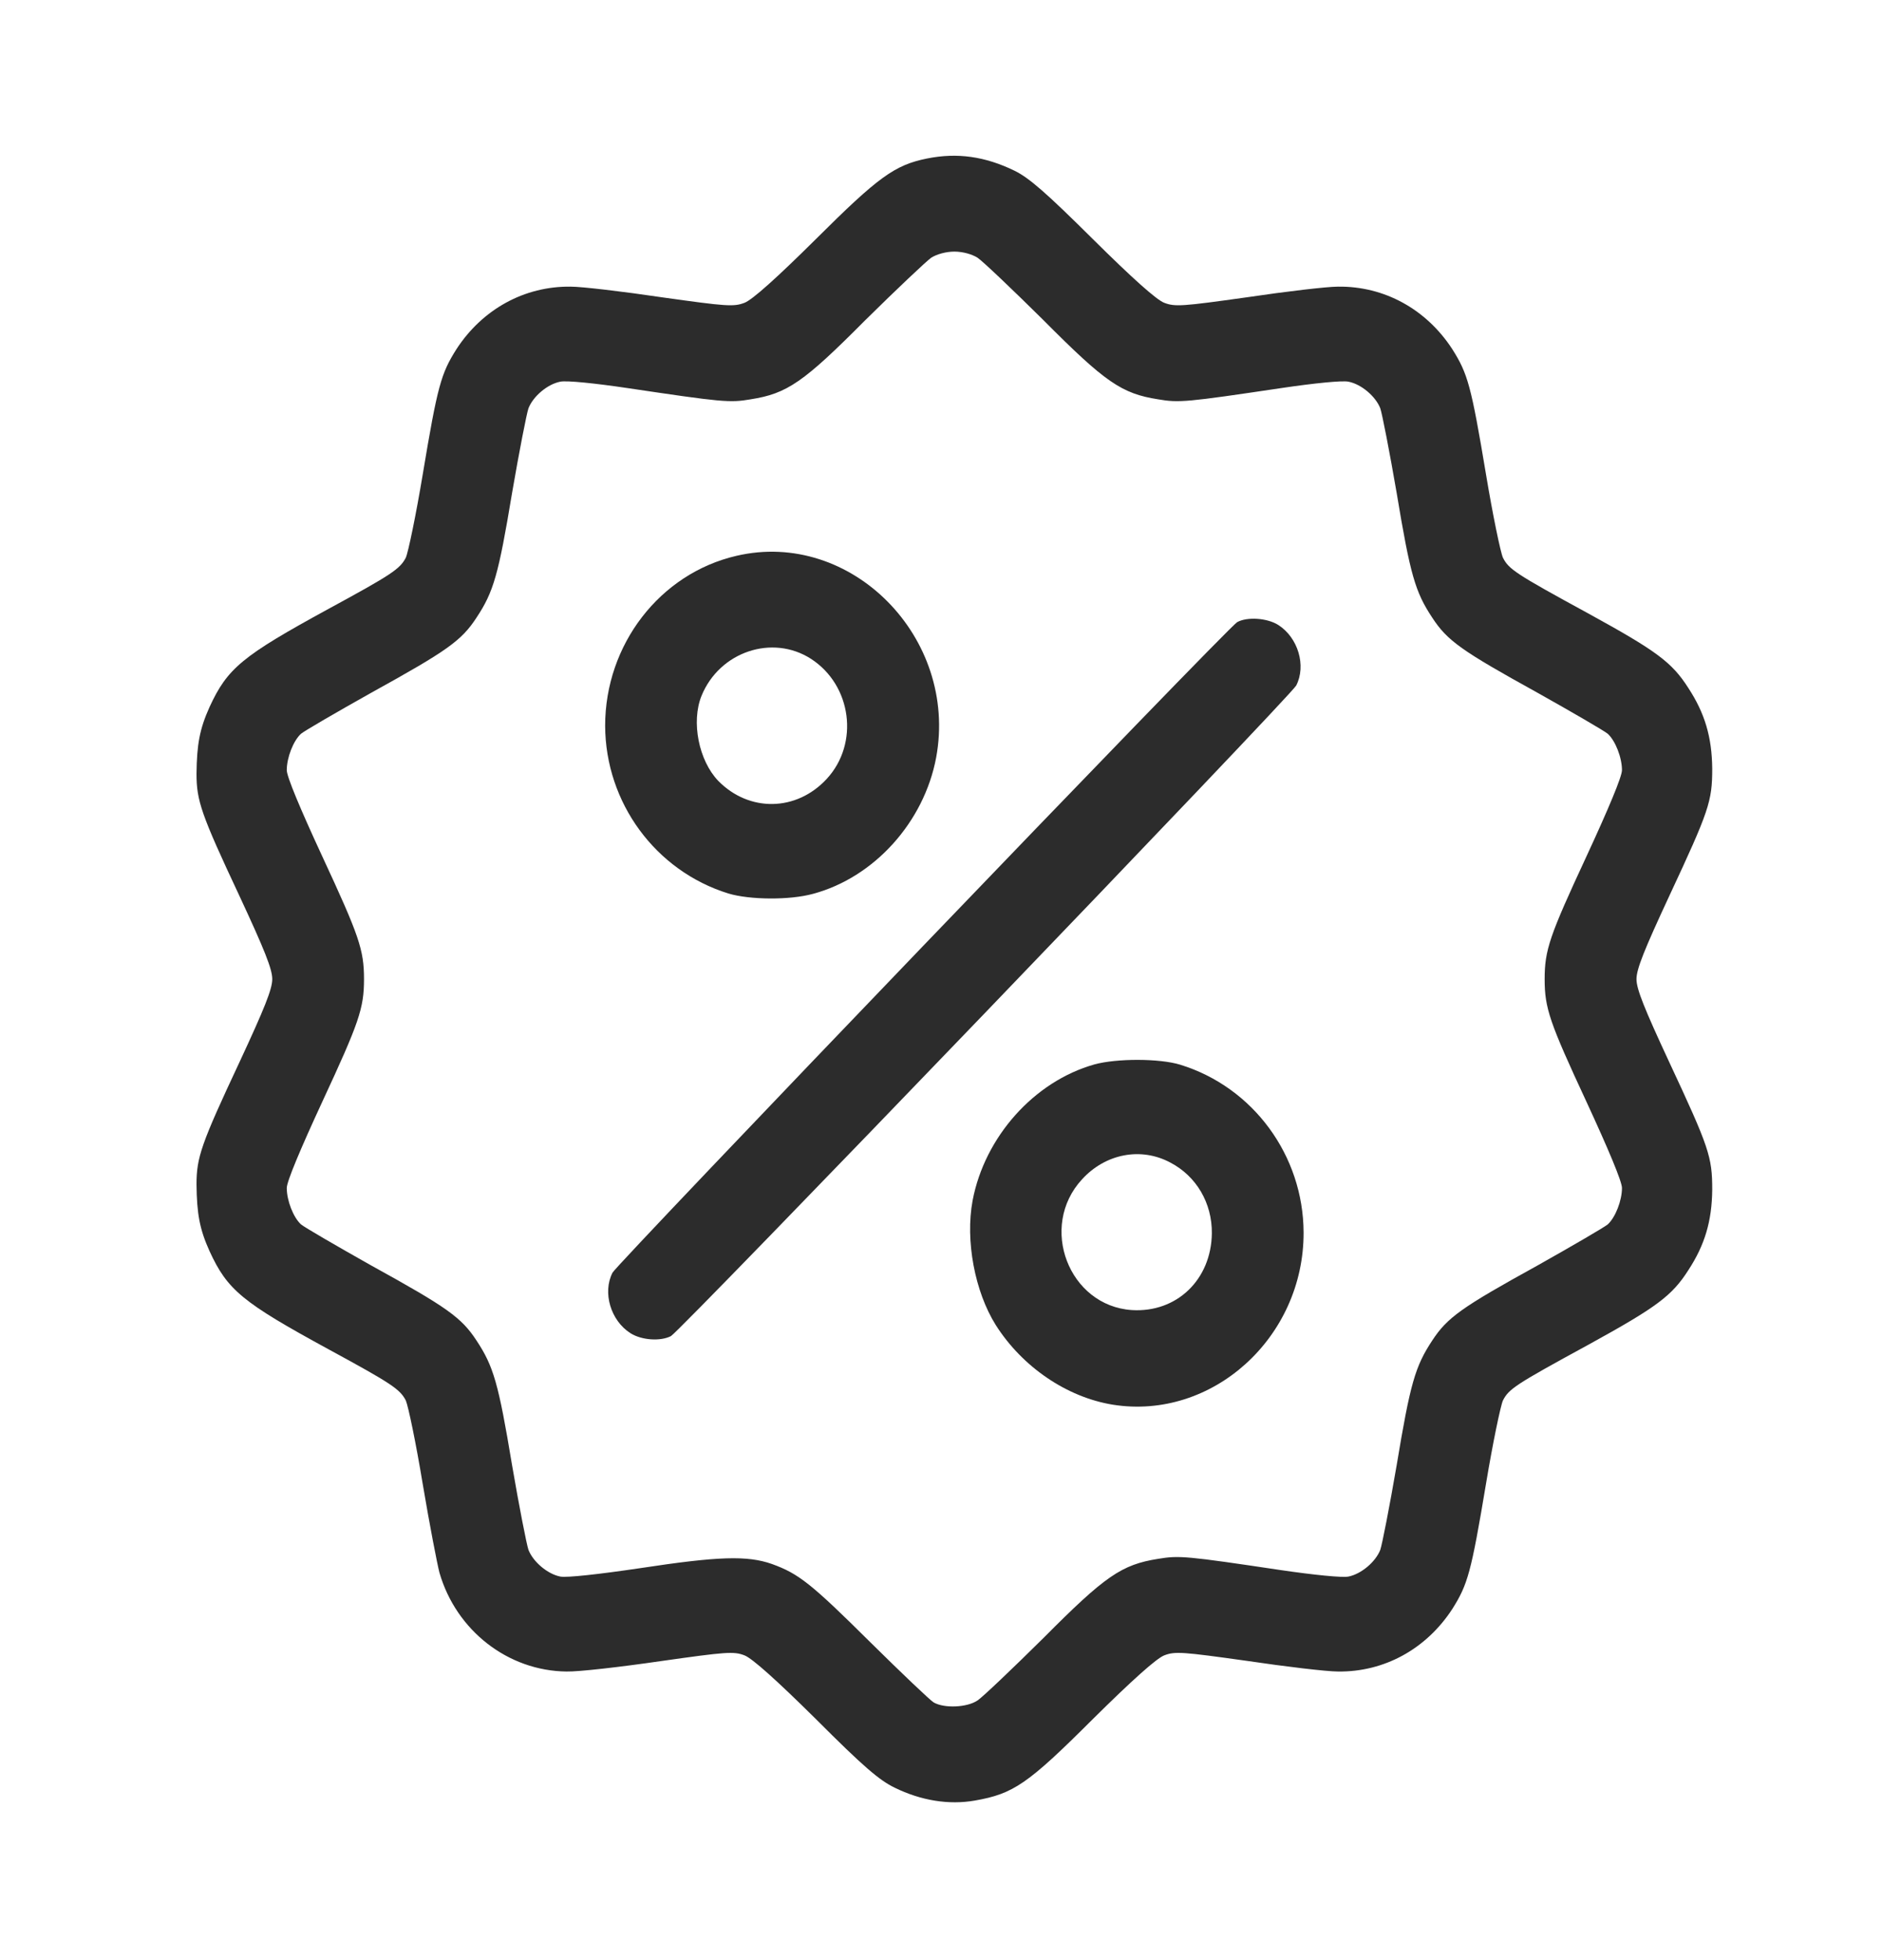 <svg width="24" height="25" viewBox="0 0 24 25" fill="none" xmlns="http://www.w3.org/2000/svg">
<path d="M11.82 2.022C11.41 2.105 11.201 2.256 10.405 3.049C9.904 3.546 9.593 3.825 9.494 3.862C9.356 3.915 9.262 3.907 8.442 3.792C7.945 3.718 7.421 3.656 7.279 3.656C6.688 3.648 6.152 3.944 5.821 4.453C5.624 4.765 5.58 4.917 5.391 6.05C5.305 6.567 5.206 7.044 5.175 7.113C5.1 7.257 4.997 7.327 4.189 7.766C3.09 8.366 2.9 8.522 2.672 9.018C2.546 9.298 2.51 9.495 2.506 9.868C2.506 10.213 2.565 10.386 3.054 11.428C3.373 12.114 3.472 12.36 3.472 12.488C3.472 12.615 3.373 12.861 3.054 13.547C2.565 14.59 2.506 14.762 2.506 15.107C2.51 15.481 2.546 15.678 2.672 15.957C2.9 16.454 3.09 16.61 4.189 17.209C4.997 17.648 5.1 17.718 5.175 17.862C5.206 17.932 5.305 18.408 5.391 18.929C5.478 19.447 5.577 19.956 5.604 20.058C5.817 20.797 6.479 21.311 7.224 21.319C7.378 21.323 7.914 21.261 8.422 21.187C9.262 21.068 9.356 21.06 9.494 21.113C9.593 21.151 9.904 21.43 10.405 21.926C11.008 22.53 11.213 22.706 11.41 22.801C11.745 22.965 12.1 23.023 12.431 22.965C12.923 22.879 13.105 22.756 13.936 21.926C14.437 21.43 14.748 21.151 14.847 21.113C14.985 21.06 15.079 21.068 15.899 21.183C16.396 21.257 16.92 21.319 17.062 21.319C17.653 21.327 18.189 21.031 18.52 20.522C18.717 20.21 18.761 20.058 18.95 18.925C19.036 18.408 19.135 17.932 19.166 17.862C19.241 17.714 19.328 17.657 20.254 17.152C21.129 16.671 21.322 16.527 21.531 16.199C21.74 15.879 21.831 15.575 21.835 15.173C21.835 14.754 21.795 14.635 21.287 13.547C20.968 12.861 20.869 12.615 20.869 12.488C20.869 12.36 20.968 12.114 21.287 11.428C21.795 10.34 21.835 10.221 21.835 9.803C21.831 9.4 21.74 9.096 21.531 8.776C21.322 8.448 21.129 8.304 20.254 7.824C19.328 7.319 19.241 7.261 19.166 7.113C19.135 7.044 19.036 6.567 18.95 6.05C18.761 4.917 18.717 4.765 18.52 4.453C18.189 3.944 17.653 3.648 17.062 3.656C16.92 3.656 16.396 3.718 15.899 3.792C15.079 3.907 14.985 3.915 14.847 3.862C14.748 3.825 14.437 3.546 13.936 3.049C13.341 2.458 13.124 2.269 12.939 2.178C12.561 1.994 12.206 1.944 11.82 2.022ZM12.466 3.287C12.533 3.332 12.908 3.689 13.306 4.083C14.094 4.876 14.303 5.02 14.768 5.093C15.036 5.139 15.127 5.13 16.337 4.95C16.754 4.888 17.117 4.851 17.196 4.868C17.361 4.9 17.543 5.056 17.602 5.208C17.625 5.274 17.72 5.759 17.811 6.288C17.984 7.331 18.047 7.549 18.264 7.877C18.457 8.173 18.638 8.3 19.604 8.834C20.057 9.088 20.459 9.322 20.503 9.359C20.601 9.449 20.684 9.663 20.684 9.823C20.684 9.905 20.514 10.312 20.231 10.923C19.762 11.933 19.698 12.114 19.698 12.488C19.698 12.861 19.762 13.042 20.231 14.052C20.514 14.664 20.684 15.07 20.684 15.152C20.684 15.312 20.601 15.526 20.503 15.616C20.459 15.653 20.057 15.887 19.604 16.142C18.638 16.675 18.457 16.803 18.264 17.098C18.047 17.427 17.984 17.644 17.811 18.687C17.72 19.217 17.625 19.701 17.602 19.767C17.543 19.919 17.361 20.075 17.196 20.108C17.117 20.124 16.754 20.087 16.337 20.026C15.127 19.845 15.036 19.837 14.768 19.882C14.303 19.956 14.094 20.099 13.306 20.892C12.908 21.286 12.533 21.643 12.466 21.688C12.332 21.779 12.04 21.791 11.906 21.713C11.859 21.684 11.501 21.343 11.106 20.953C10.342 20.194 10.184 20.071 9.845 19.948C9.53 19.837 9.159 19.849 8.162 20.001C7.634 20.079 7.228 20.124 7.145 20.108C6.98 20.075 6.798 19.919 6.739 19.767C6.716 19.701 6.621 19.217 6.53 18.687C6.357 17.644 6.294 17.427 6.077 17.098C5.884 16.803 5.703 16.675 4.737 16.142C4.284 15.887 3.882 15.653 3.838 15.616C3.74 15.526 3.657 15.312 3.657 15.152C3.657 15.07 3.827 14.664 4.11 14.052C4.579 13.042 4.642 12.861 4.642 12.488C4.642 12.114 4.579 11.933 4.11 10.923C3.827 10.312 3.657 9.905 3.657 9.823C3.657 9.663 3.74 9.449 3.838 9.359C3.882 9.322 4.284 9.088 4.737 8.834C5.703 8.3 5.884 8.173 6.077 7.877C6.294 7.549 6.357 7.331 6.53 6.288C6.621 5.759 6.716 5.274 6.739 5.208C6.798 5.056 6.98 4.9 7.145 4.868C7.224 4.851 7.587 4.888 8.004 4.95C9.214 5.13 9.305 5.139 9.573 5.093C10.038 5.02 10.247 4.876 11.035 4.083C11.434 3.689 11.812 3.332 11.875 3.287C11.946 3.242 12.064 3.209 12.171 3.209C12.277 3.209 12.395 3.242 12.466 3.287Z" fill="#2C2C2C"/>
<path d="M9.392 7.089C8.414 7.315 7.717 8.222 7.717 9.257C7.721 10.238 8.359 11.108 9.289 11.396C9.561 11.478 10.074 11.482 10.369 11.4C11.15 11.19 11.784 10.484 11.938 9.663C12.222 8.132 10.854 6.748 9.392 7.089ZM10.342 8.403C10.862 8.739 10.96 9.482 10.543 9.934C10.156 10.353 9.553 10.361 9.159 9.959C8.911 9.7 8.812 9.207 8.946 8.875C9.175 8.312 9.849 8.086 10.342 8.403Z" fill="#2C2C2C"/>
<path d="M15.777 7.935C15.655 8.004 7.878 16.109 7.811 16.232C7.681 16.486 7.788 16.844 8.04 17.004C8.182 17.094 8.422 17.11 8.556 17.041C8.678 16.975 16.459 8.879 16.53 8.743C16.66 8.489 16.553 8.132 16.301 7.971C16.159 7.881 15.903 7.865 15.777 7.935Z" fill="#2C2C2C"/>
<path d="M13.956 13.576C13.187 13.793 12.557 14.5 12.403 15.312C12.308 15.822 12.431 16.474 12.699 16.901C13.038 17.435 13.605 17.821 14.192 17.916C15.458 18.117 16.628 17.061 16.624 15.719C16.62 14.738 15.982 13.867 15.052 13.58C14.787 13.498 14.24 13.498 13.956 13.576ZM14.925 14.828C15.257 15.001 15.458 15.345 15.454 15.731C15.446 16.323 15.004 16.745 14.433 16.709C13.629 16.655 13.242 15.645 13.798 15.042C14.098 14.713 14.551 14.627 14.925 14.828Z" fill="#2C2C2C"/>
</svg>
